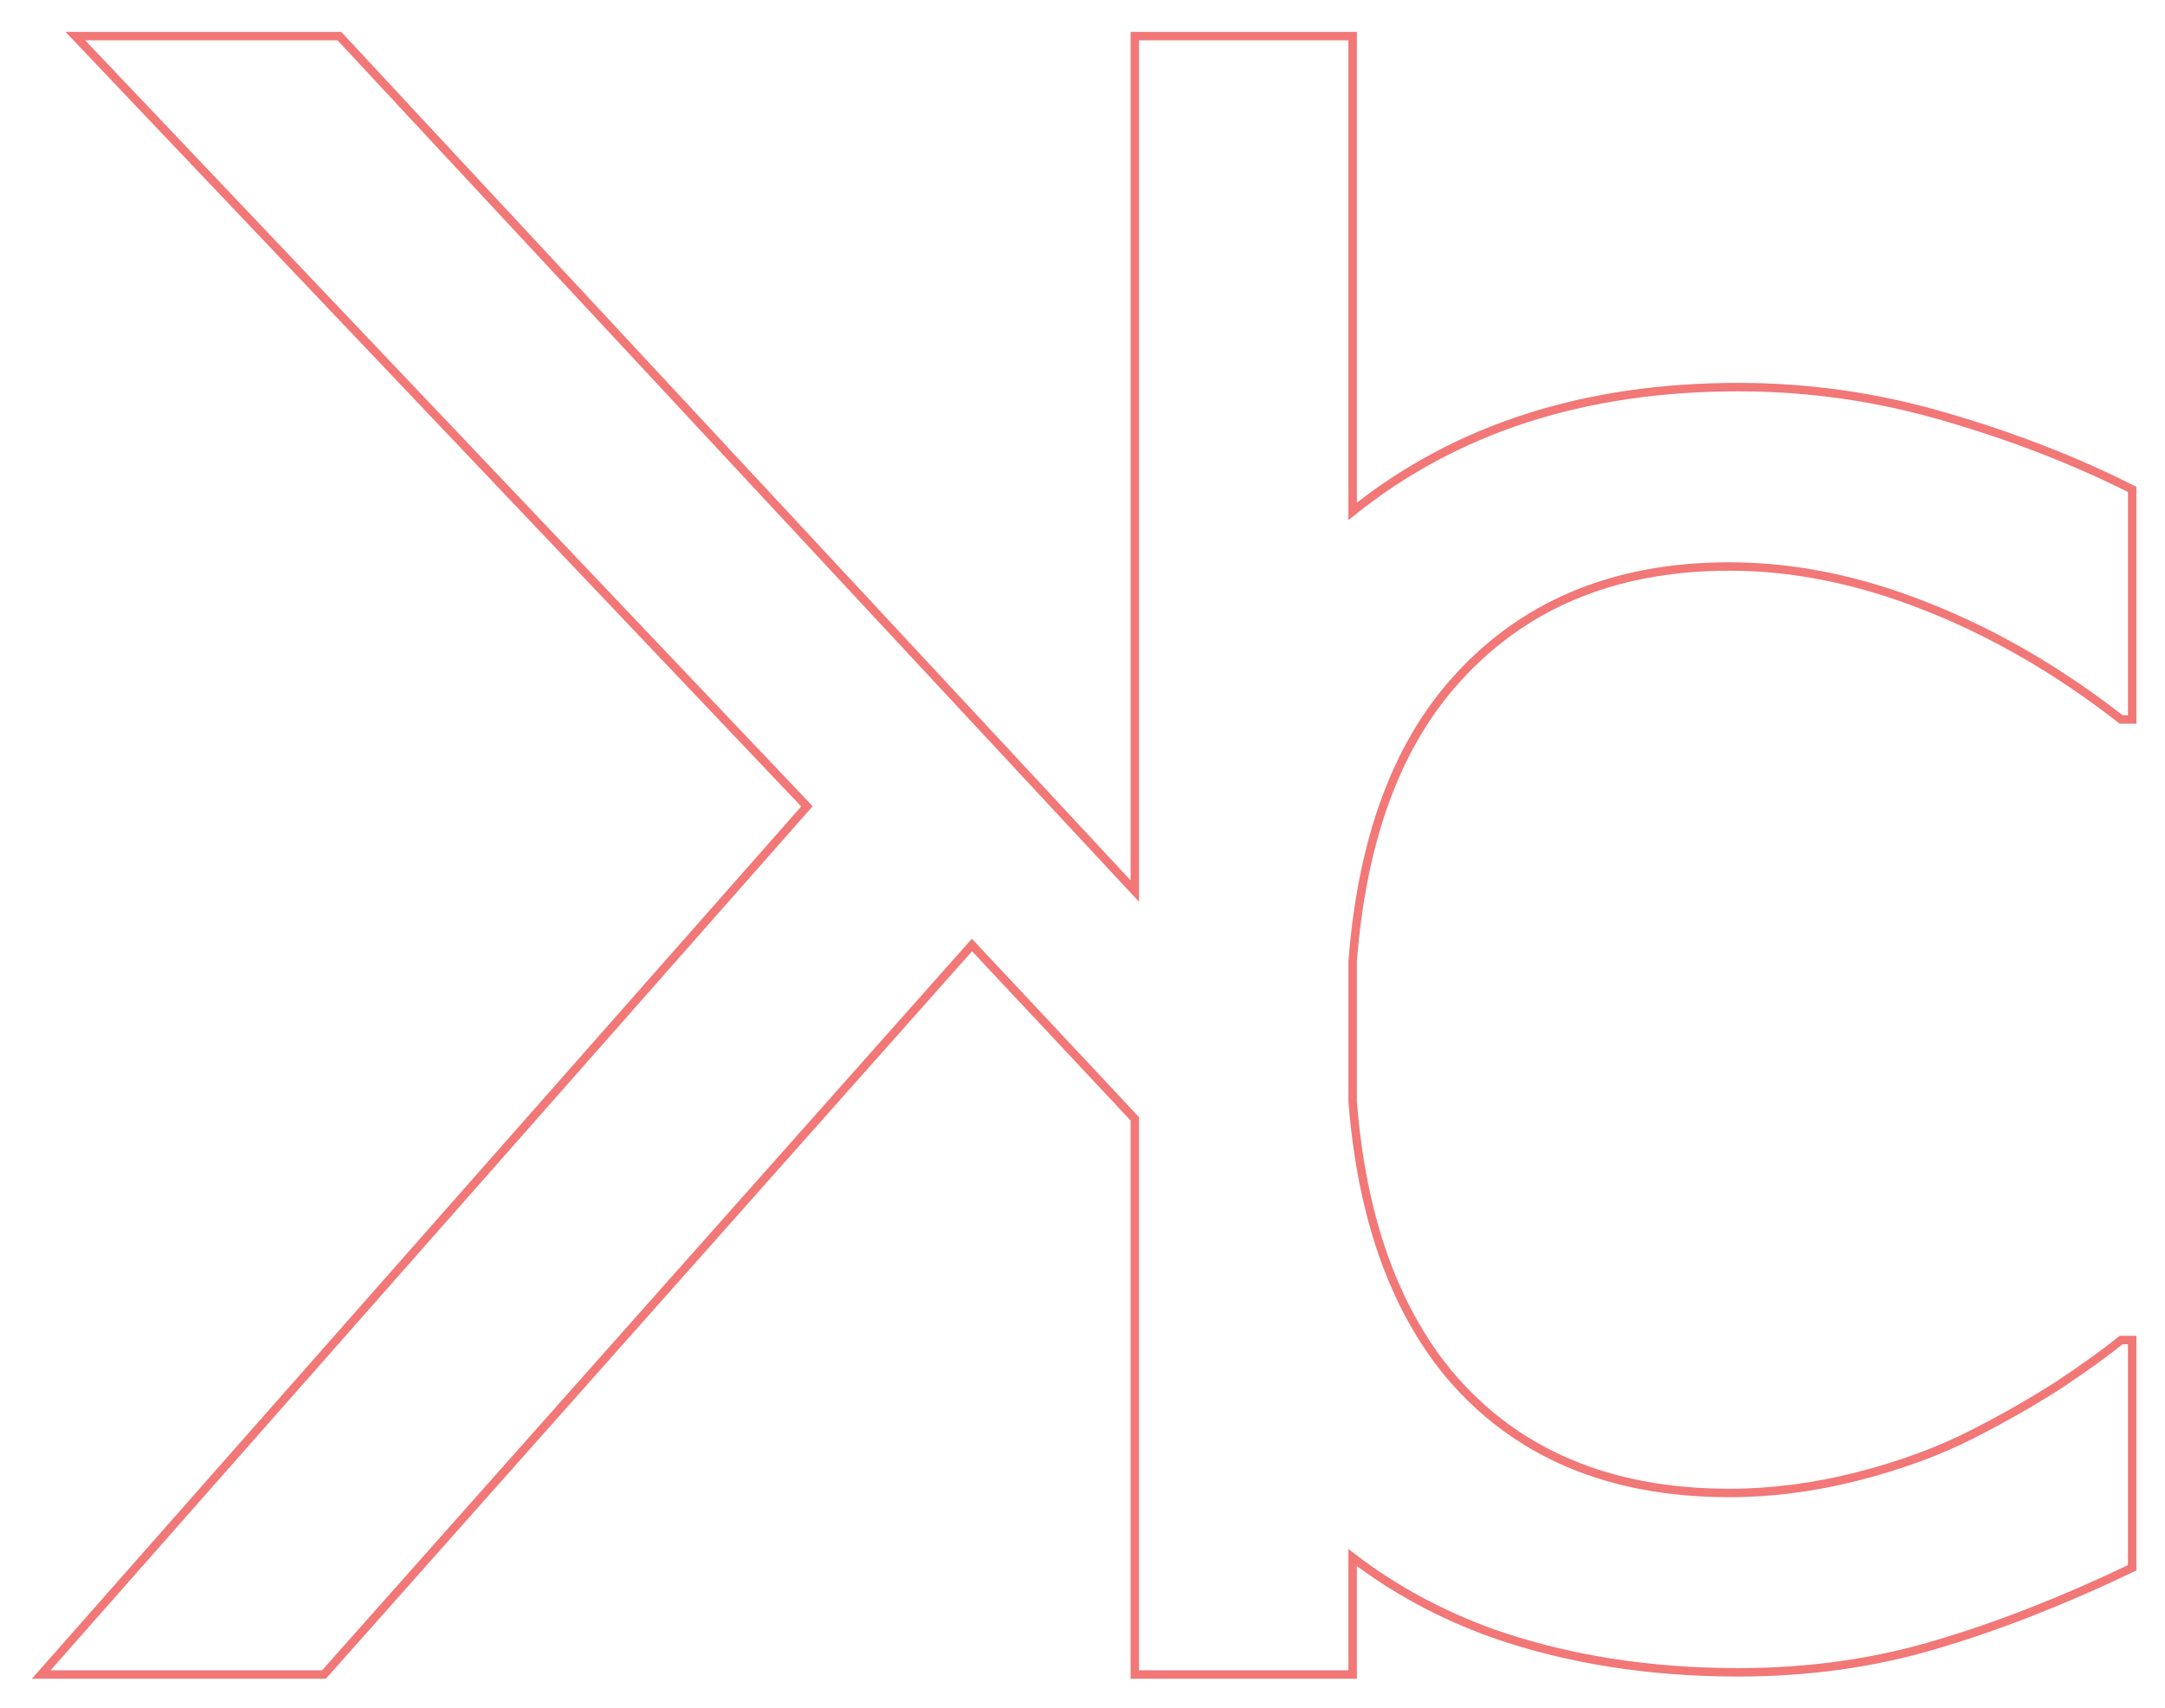<?xml version="1.0" encoding="UTF-8" standalone="no"?>
<!-- Created with Inkscape (http://www.inkscape.org/) -->

<svg
   xmlns:dc="http://purl.org/dc/elements/1.1/"
   xmlns:cc="http://creativecommons.org/ns#"
   xmlns:rdf="http://www.w3.org/1999/02/22-rdf-syntax-ns#"
   xmlns:svg="http://www.w3.org/2000/svg"
   xmlns="http://www.w3.org/2000/svg"
   xmlns:sodipodi="http://sodipodi.sourceforge.net/DTD/sodipodi-0.dtd"
   xmlns:inkscape="http://www.inkscape.org/namespaces/inkscape"
   width="67.901mm"
   height="53.562mm"
   viewBox="0 0 67.901 53.562"
   version="1.1"
   id="svg8"
   inkscape:version="0.92.2 5c3e80d, 2017-08-06"
   sodipodi:docname="kc_obrys.svg">
  <defs
     id="defs2" />
  <sodipodi:namedview
     id="base"
     pagecolor="#ffffff"
     bordercolor="#666666"
     borderopacity="1.0"
     inkscape:pageopacity="0.0"
     inkscape:pageshadow="2"
     inkscape:zoom="1.54"
     inkscape:cx="115.53478"
     inkscape:cy="92.17688"
     inkscape:document-units="mm"
     inkscape:current-layer="layer1"
     showgrid="false"
     inkscape:window-width="1280"
     inkscape:window-height="755"
     inkscape:window-x="0"
     inkscape:window-y="1"
     inkscape:window-maximized="1"
     fit-margin-top="1"
     fit-margin-left="1"
     fit-margin-right="1"
     fit-margin-bottom="1"
     showguides="true"
     inkscape:guide-bbox="true">
    <sodipodi:guide
       position="-67.101,60.665"
       orientation="1,0"
       id="guide846"
       inkscape:locked="false" />
    <sodipodi:guide
       position="-5.189,26.904"
       orientation="0,1"
       id="guide848"
       inkscape:locked="false" />
    <sodipodi:guide
       position="7.463,24.242"
       orientation="1,0"
       id="guide850"
       inkscape:locked="false" />
  </sodipodi:namedview>
  <g
     inkscape:label="Layer 1"
     inkscape:groupmode="layer"
     id="layer1"
     transform="translate(-100.078,-58.661)">
    <path
       style="font-style:normal;font-weight:normal;font-size:10.583px;line-height:1.25;font-family:sans-serif;letter-spacing:0px;word-spacing:0px;fill:none;fill-opacity:1;stroke:#f27777;stroke-width:1;stroke-opacity:1"
       d="M 4.037,0 90.625,91.146 0,193.881 h 33.463 l 76.693,-86.328 19.271,20.572 v 65.756 h 25.781 v -13.836 c 4.951,3.787 10.522,6.804 16.738,9.02 8.767,3.038 18.403,4.557 28.906,4.557 8.247,0 16.015,-1.086 23.307,-3.256 7.378,-2.17 15.147,-5.207 23.307,-9.113 v -26.953 h -1.301 c -1.823,1.476 -4.297,3.255 -7.422,5.338 -3.125,1.997 -6.468,3.906 -10.027,5.729 -4.08,2.083 -8.679,3.776 -13.801,5.078 -5.122,1.302 -10.158,1.953 -15.105,1.953 -14.236,0 -25.304,-4.688 -33.203,-14.062 -6.544,-7.925 -10.336,-18.693 -11.398,-32.281 v -16.551 c 1.076,-13.978 4.955,-24.88 11.66,-32.678 8.073,-9.375 19.053,-14.062 32.941,-14.062 7.552,0 15.278,1.562 23.178,4.688 7.986,3.125 15.712,7.596 23.178,13.412 h 1.301 V 53.646 c -6.684,-3.385 -14.062,-6.25 -22.135,-8.594 -7.986,-2.344 -16.145,-3.516 -24.479,-3.516 -18.231,0 -33.439,4.915 -45.645,14.705 V 0 H 129.428 V 101.172 L 35.287,0 Z"
       transform="matrix(0.265,0,0,0.265,101.371,59.793)"
       id="text844"
       inkscape:connector-curvature="0" />
  </g>
</svg>
